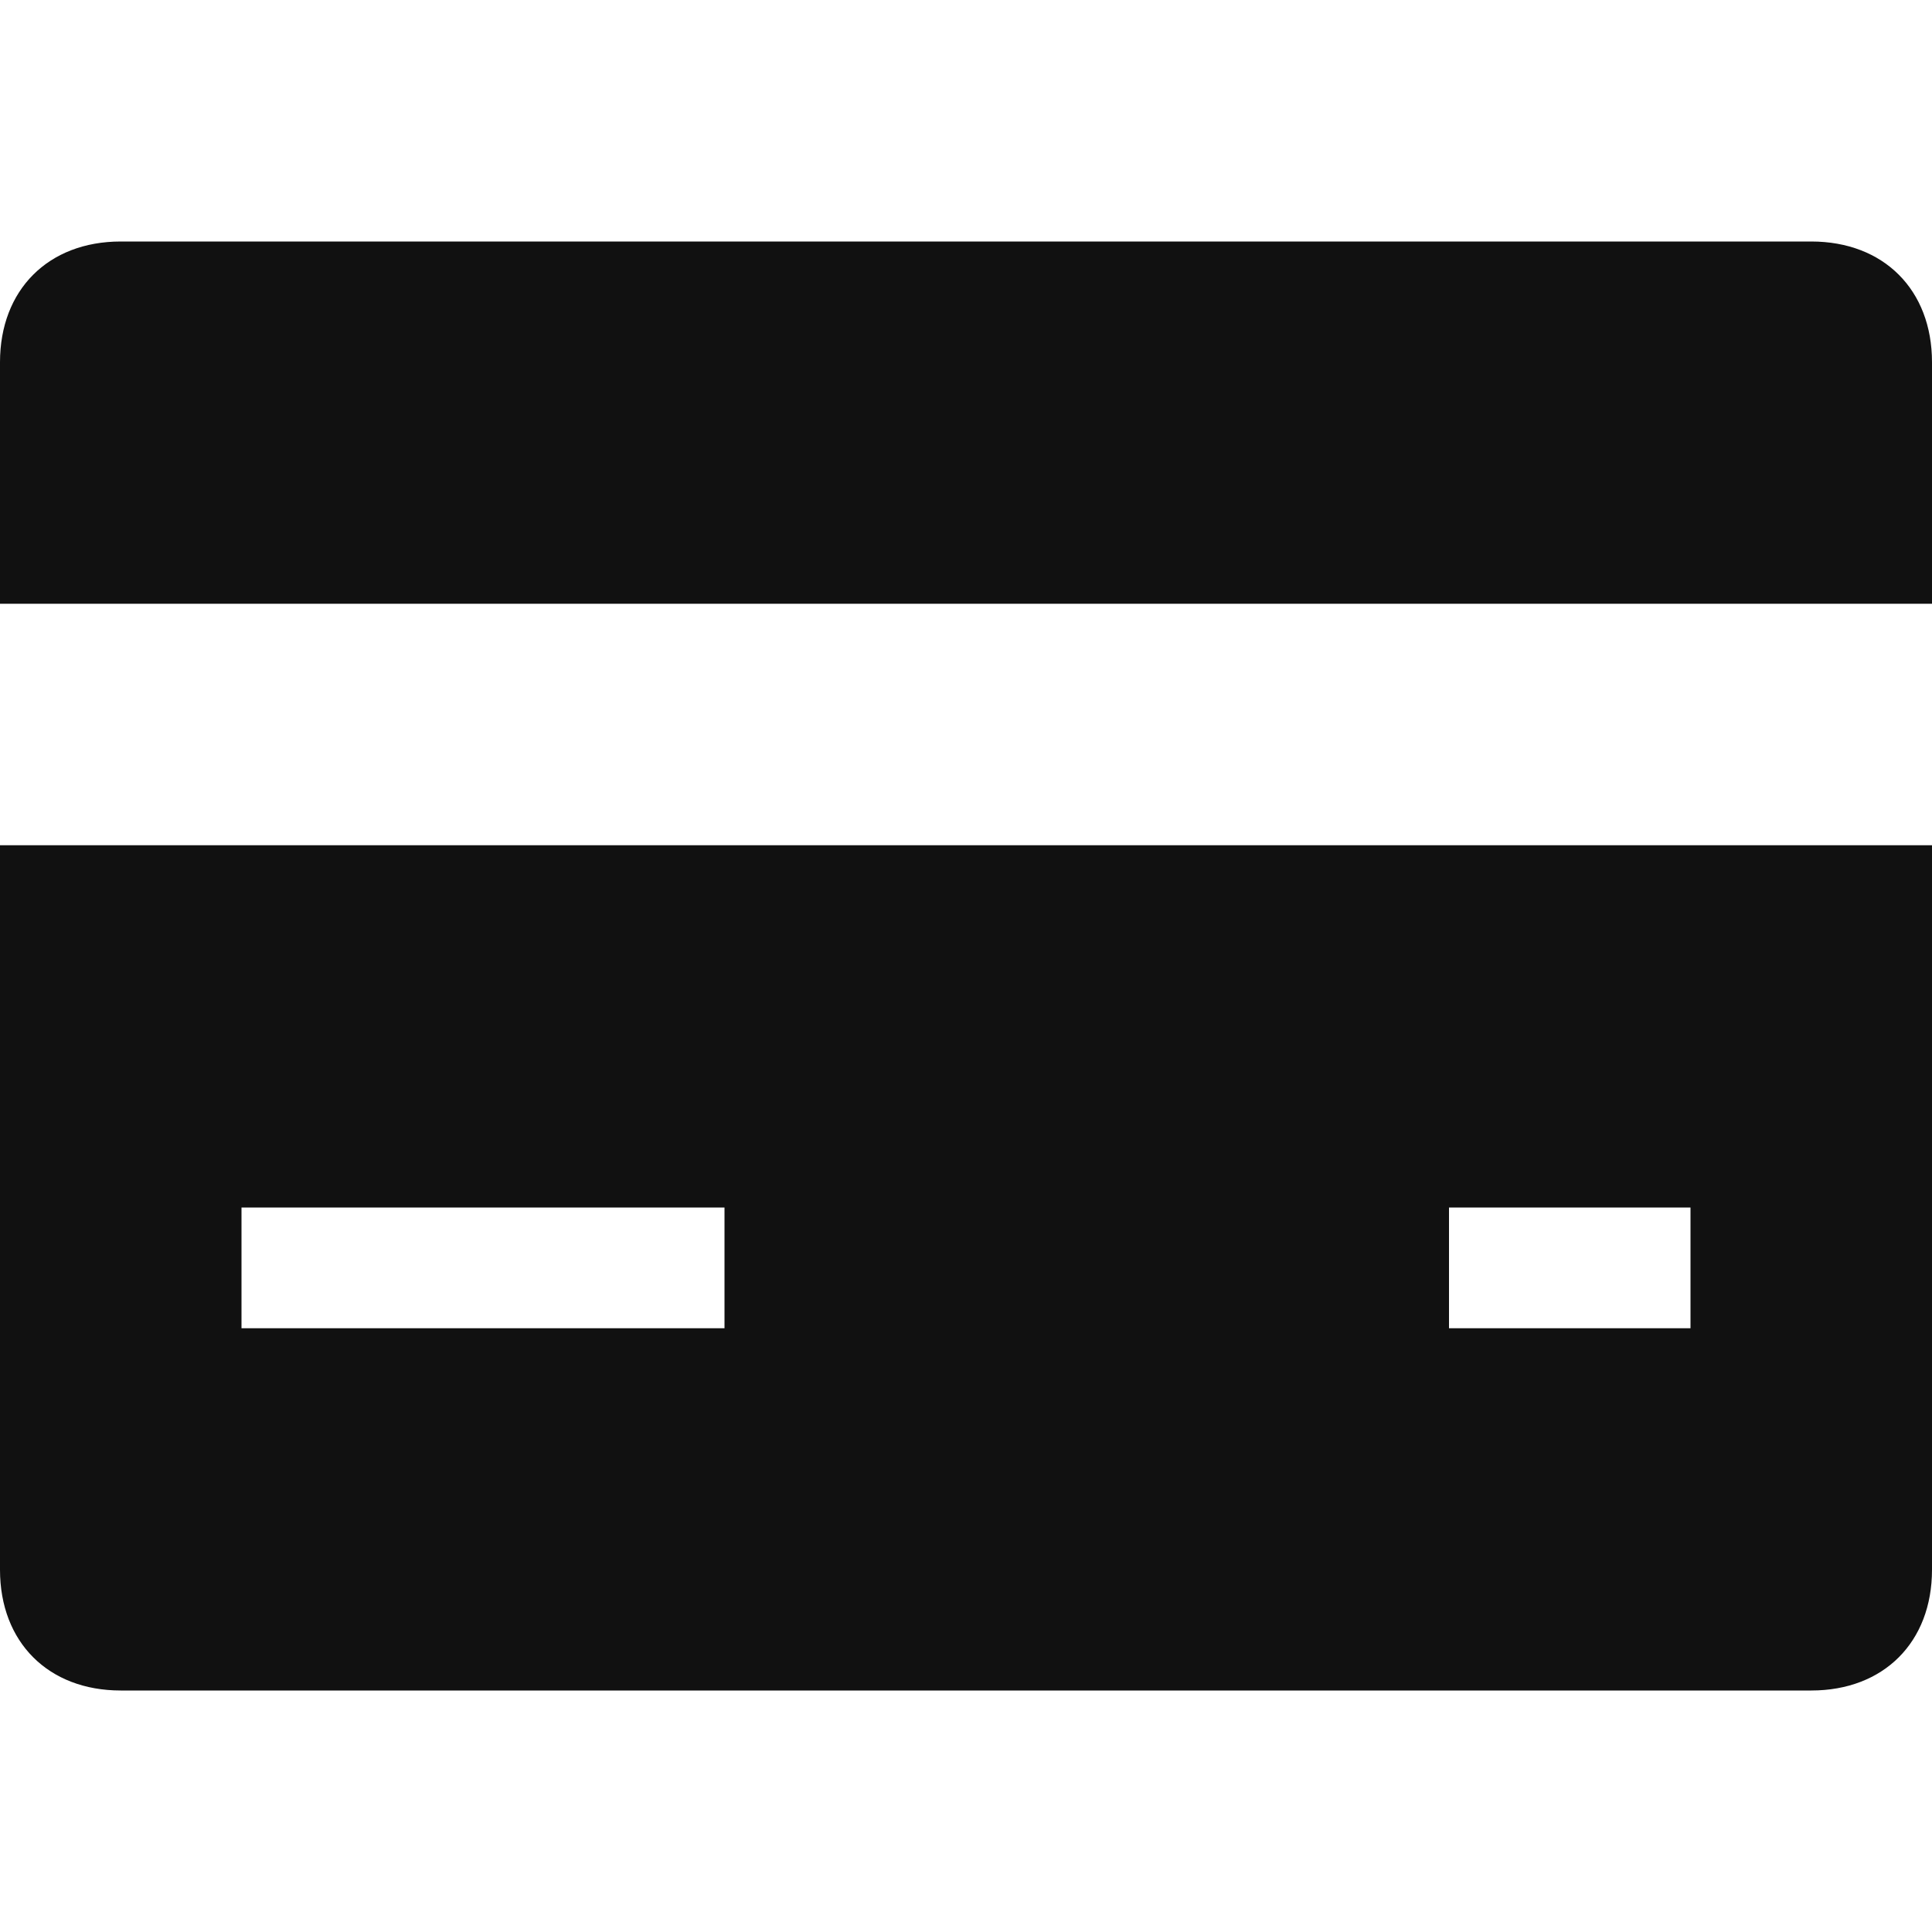 <svg xmlns="http://www.w3.org/2000/svg" width="16" height="16"><g transform="translate(0 0)"><g class="nc-icon-wrapper" fill="#111111"><path data-color="color-2" d="M16,5V3c0-0.6-0.4-1-1-1H1C0.4,2,0,2.4,0,3v2H16z"></path> <path fill="#111111" d="M0,7v6c0,0.6,0.4,1,1,1h14c0.6,0,1-0.4,1-1V7H0z M6,11H2v-1h4V11z M14,11h-2v-1h2V11z"></path></g></g></svg>